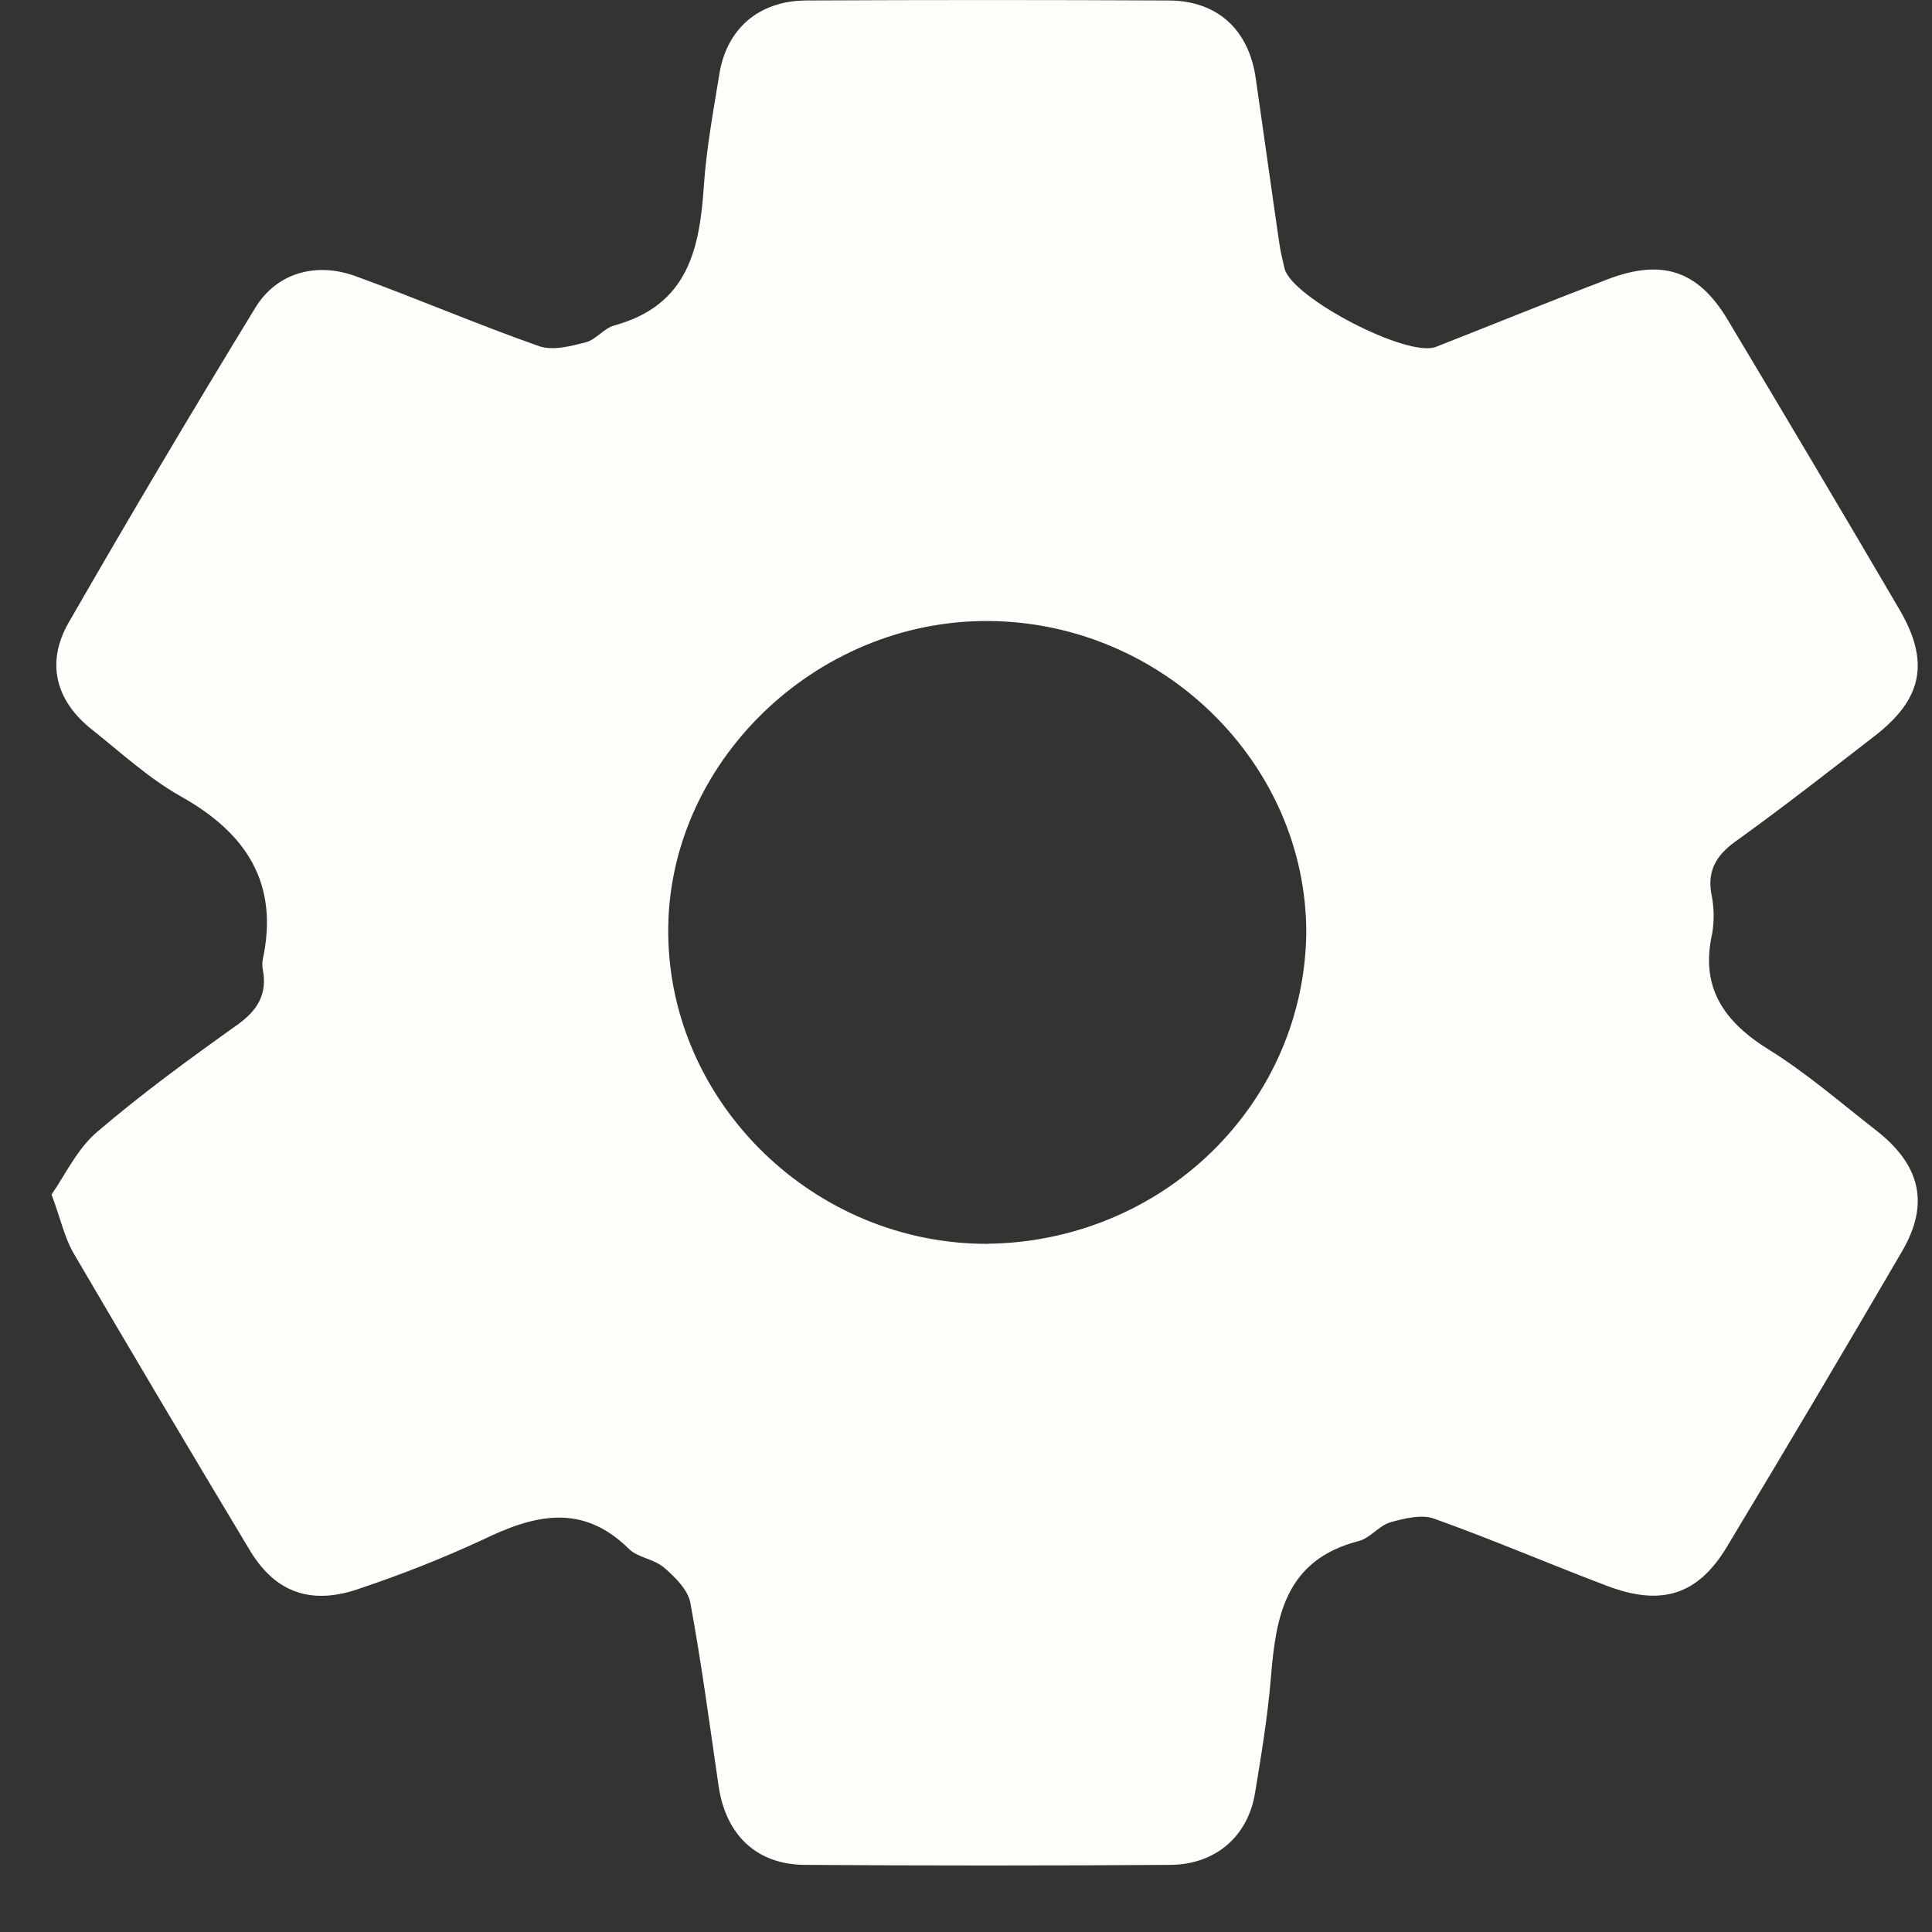 <svg width="16" height="16" viewBox="0 0 16 16" fill="none" xmlns="http://www.w3.org/2000/svg">
<rect x="0" y="0" width="16" height="16" fill="#333333" stroke="none"/>
<path d="M0.427 9.892C0.538 9.734 0.636 9.519 0.801 9.377C1.172 9.059 1.568 8.77 1.967 8.486C2.136 8.365 2.214 8.231 2.177 8.031C2.171 8.001 2.171 7.971 2.177 7.941C2.31 7.318 2.044 6.901 1.497 6.595C1.232 6.446 1.002 6.233 0.764 6.044C0.461 5.806 0.378 5.489 0.568 5.157C1.071 4.282 1.586 3.414 2.113 2.551C2.289 2.261 2.614 2.166 2.947 2.288C3.456 2.473 3.953 2.687 4.465 2.867C4.577 2.906 4.728 2.867 4.853 2.834C4.937 2.812 5.002 2.718 5.088 2.695C5.698 2.528 5.794 2.061 5.829 1.54C5.85 1.231 5.907 0.923 5.957 0.616C6.016 0.241 6.282 0.006 6.677 0.004C7.676 -0.001 8.675 -0.001 9.675 0.004C10.081 0.004 10.341 0.245 10.399 0.645C10.465 1.102 10.528 1.559 10.595 2.016C10.605 2.086 10.622 2.154 10.638 2.223C10.695 2.464 11.655 2.965 11.891 2.873C12.367 2.686 12.841 2.493 13.319 2.311C13.768 2.141 14.066 2.242 14.309 2.65C14.786 3.446 15.26 4.245 15.73 5.047C15.986 5.484 15.92 5.792 15.52 6.099C15.139 6.394 14.762 6.689 14.372 6.969C14.213 7.083 14.14 7.21 14.172 7.399C14.195 7.507 14.198 7.619 14.18 7.729C14.079 8.175 14.272 8.459 14.651 8.694C14.96 8.886 15.241 9.13 15.532 9.357C15.903 9.644 15.983 9.967 15.753 10.361C15.275 11.181 14.791 11.997 14.301 12.811C14.06 13.211 13.757 13.305 13.305 13.132C12.827 12.951 12.356 12.748 11.874 12.576C11.77 12.539 11.627 12.576 11.514 12.607C11.42 12.635 11.347 12.738 11.253 12.762C10.643 12.919 10.566 13.387 10.525 13.893C10.499 14.213 10.446 14.53 10.394 14.847C10.336 15.206 10.069 15.441 9.693 15.444C8.683 15.451 7.674 15.451 6.664 15.444C6.263 15.441 6.01 15.194 5.951 14.79C5.877 14.284 5.81 13.776 5.717 13.273C5.697 13.167 5.593 13.063 5.504 12.986C5.415 12.908 5.285 12.902 5.209 12.828C4.82 12.443 4.421 12.545 3.99 12.755C3.665 12.905 3.332 13.037 2.992 13.151C2.588 13.297 2.285 13.198 2.069 12.839C1.575 12.017 1.086 11.193 0.602 10.366C0.533 10.24 0.503 10.099 0.427 9.892ZM8.182 10.3C8.879 10.292 9.546 10.018 10.038 9.536C10.531 9.054 10.811 8.404 10.818 7.723C10.818 6.321 9.625 5.151 8.185 5.143C6.745 5.134 5.518 6.33 5.534 7.736C5.549 9.143 6.747 10.306 8.182 10.301V10.3Z" fill="#FFFFFA"/>
</svg>
